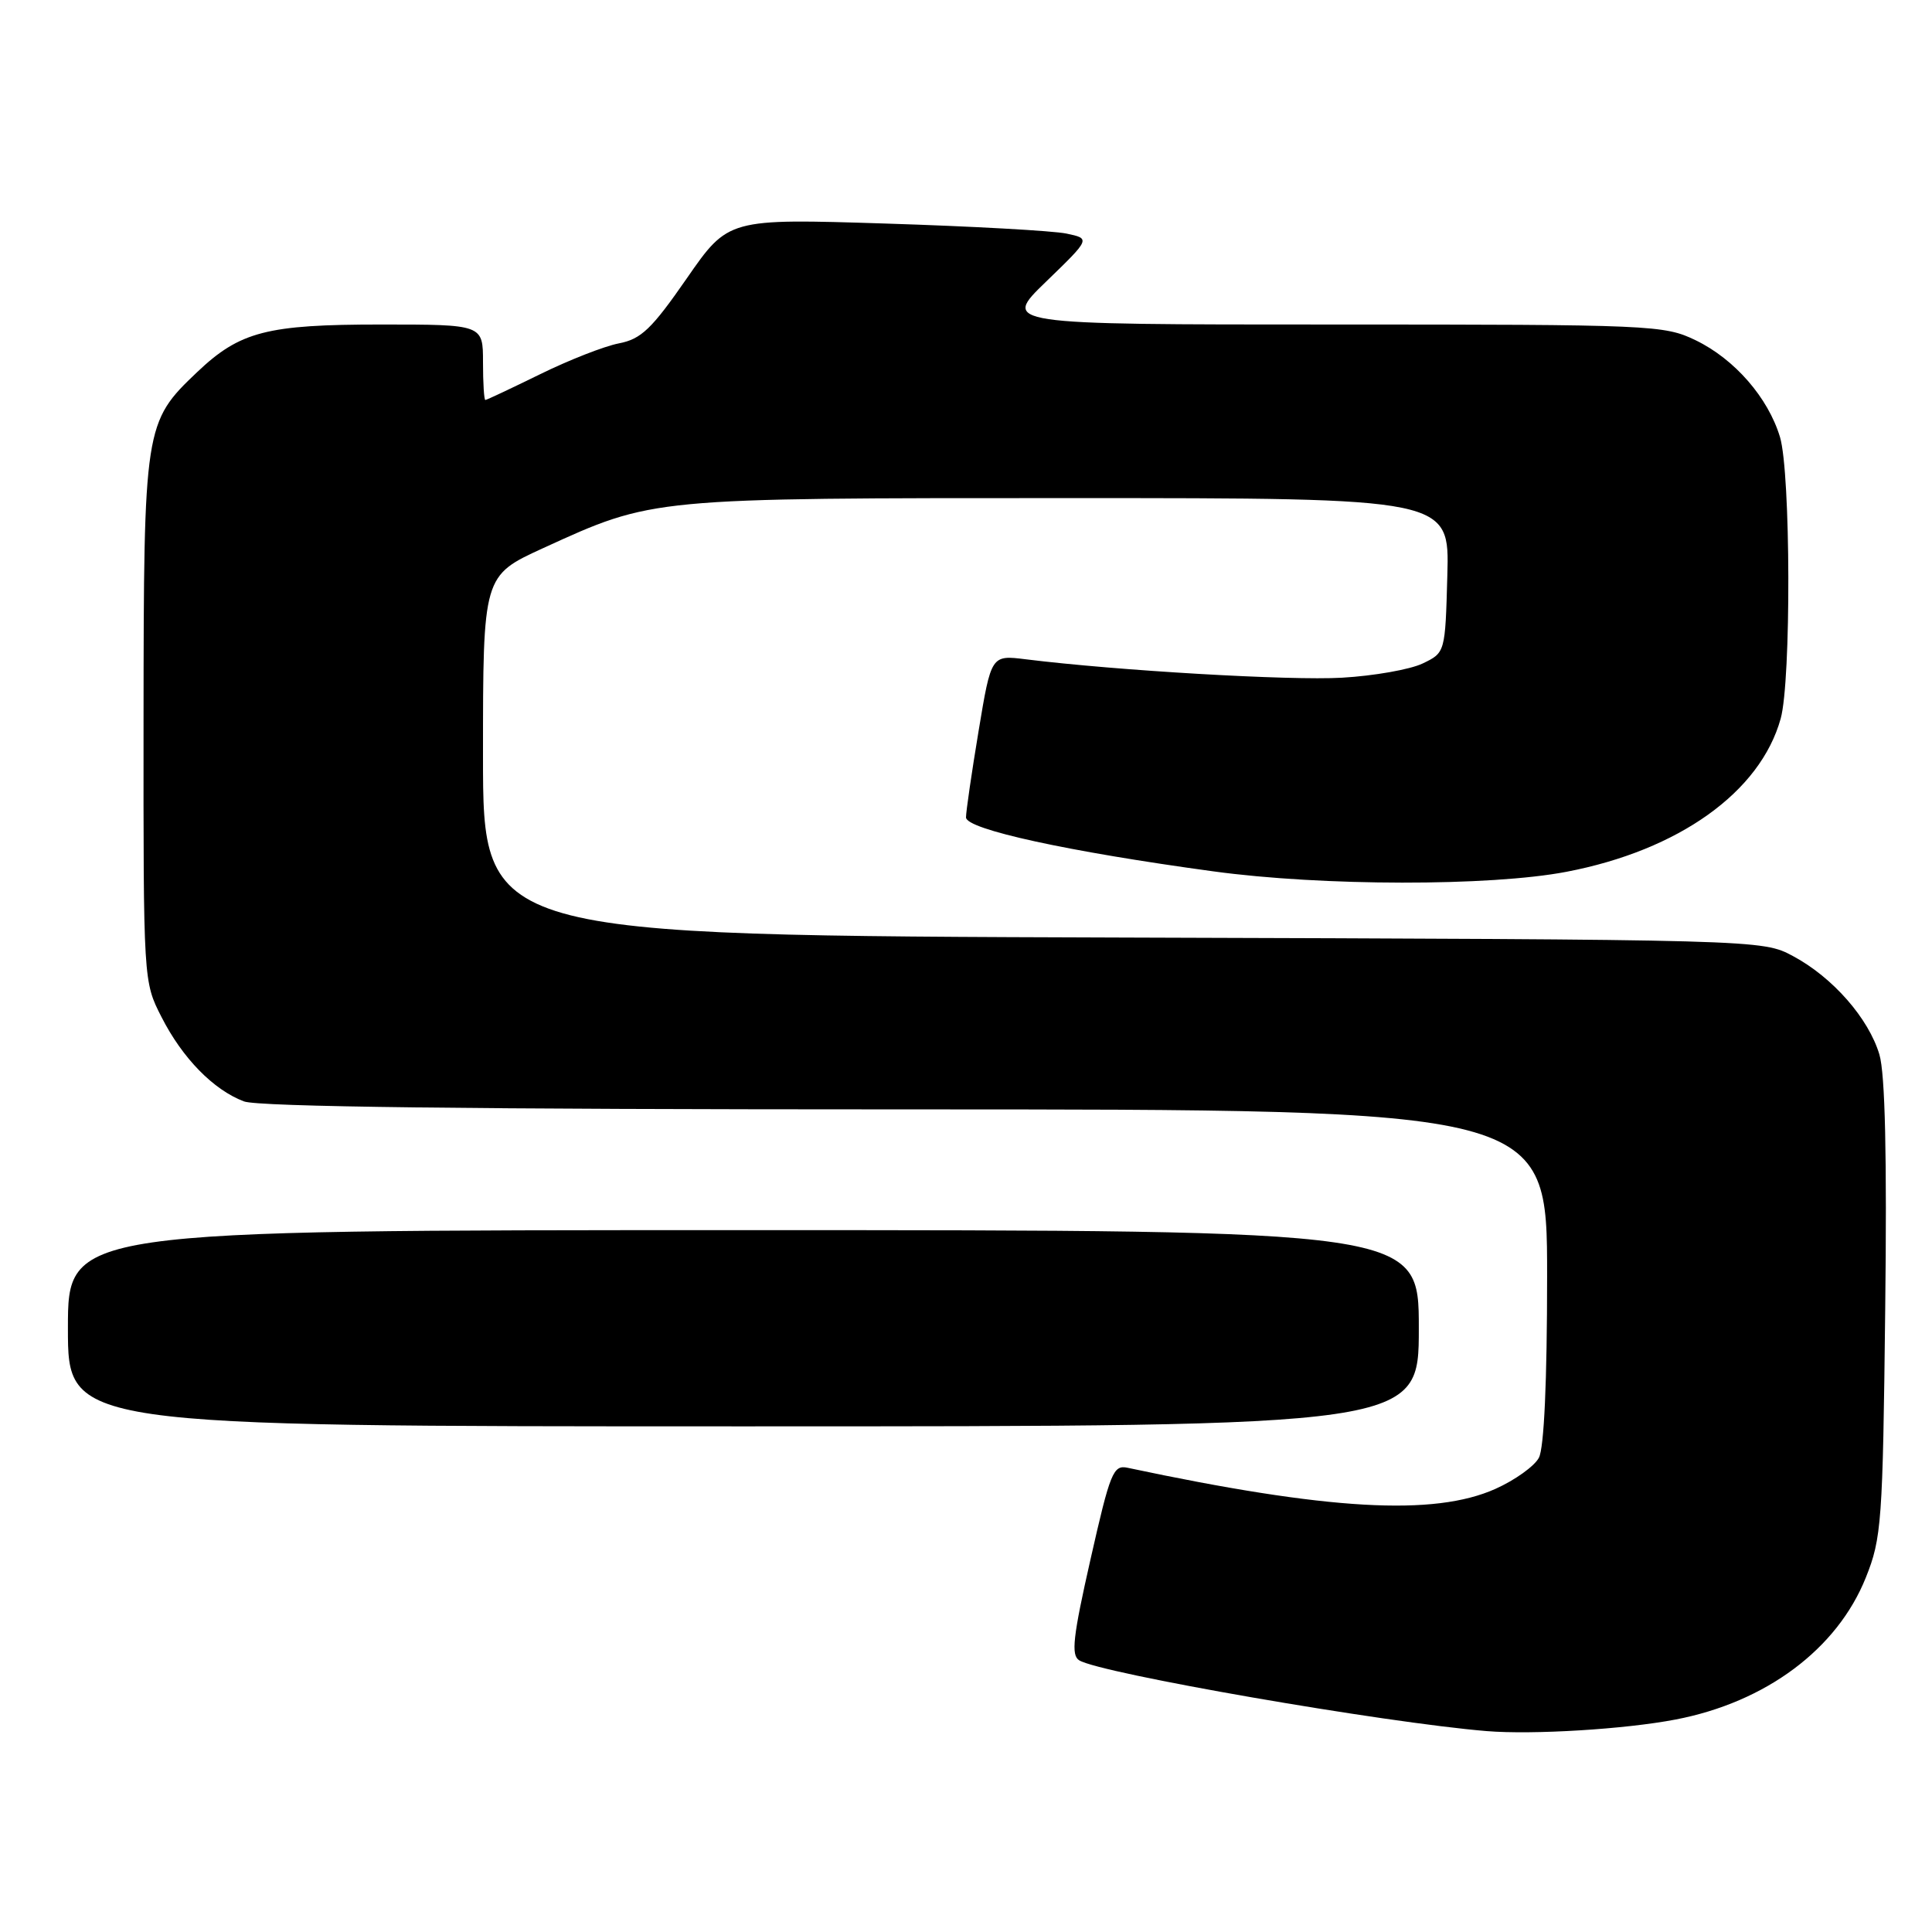 <?xml version="1.0" encoding="UTF-8" standalone="no"?>
<!DOCTYPE svg PUBLIC "-//W3C//DTD SVG 1.1//EN" "http://www.w3.org/Graphics/SVG/1.1/DTD/svg11.dtd" >
<svg xmlns="http://www.w3.org/2000/svg" xmlns:xlink="http://www.w3.org/1999/xlink" version="1.1" viewBox="0 0 256 256">
 <g >
 <path fill="currentColor"
d=" M 222.00 227.85 C 233.99 225.56 243.44 218.51 247.23 209.04 C 249.32 203.83 249.48 201.72 249.80 173.50 C 250.04 153.27 249.79 142.27 249.03 139.73 C 247.60 134.93 242.84 129.50 237.59 126.69 C 233.50 124.50 233.50 124.50 148.75 124.23 C 64.00 123.96 64.00 123.96 64.00 100.12 C 64.00 76.28 64.00 76.28 71.97 72.63 C 86.61 65.94 86.02 66.00 141.75 66.00 C 192.07 66.00 192.07 66.00 191.78 76.24 C 191.50 86.48 191.50 86.48 188.50 87.92 C 186.85 88.71 182.04 89.56 177.82 89.80 C 170.94 90.20 148.00 88.86 135.92 87.36 C 131.34 86.79 131.34 86.79 129.67 96.85 C 128.75 102.38 128.00 107.54 128.00 108.31 C 128.00 109.89 141.58 112.85 160.78 115.46 C 175.19 117.43 197.46 117.45 207.55 115.52 C 222.45 112.67 233.25 104.95 235.95 95.22 C 237.35 90.18 237.28 62.68 235.86 57.92 C 234.29 52.70 229.85 47.59 224.69 45.09 C 220.51 43.07 218.95 43.00 176.55 43.00 C 132.73 43.00 132.73 43.00 138.62 37.31 C 144.50 31.62 144.50 31.62 141.31 30.95 C 139.56 30.58 128.76 29.98 117.31 29.62 C 96.50 28.96 96.50 28.96 91.00 36.89 C 86.35 43.60 84.96 44.93 82.00 45.50 C 80.08 45.87 75.38 47.71 71.56 49.59 C 67.74 51.46 64.48 53.00 64.31 53.00 C 64.14 53.00 64.00 50.75 64.00 48.00 C 64.00 43.00 64.00 43.00 50.47 43.00 C 35.36 43.00 31.80 43.92 26.13 49.30 C 19.13 55.94 19.05 56.50 19.02 95.28 C 19.00 130.07 19.00 130.07 21.41 134.78 C 24.18 140.22 28.28 144.41 32.32 145.94 C 34.22 146.66 62.49 147.00 120.07 147.00 C 205.00 147.00 205.00 147.00 205.00 169.07 C 205.00 183.02 204.60 191.88 203.91 193.16 C 203.32 194.28 200.73 196.13 198.16 197.28 C 190.02 200.93 175.97 200.13 149.42 194.49 C 147.51 194.08 147.11 195.07 144.50 206.61 C 142.17 216.90 141.90 219.32 143.00 220.00 C 145.81 221.74 183.40 228.26 197.00 229.38 C 203.13 229.88 215.32 229.13 222.00 227.85 Z  M 188.00 176.00 C 188.00 163.00 188.00 163.00 98.50 163.00 C 9.00 163.00 9.00 163.00 9.00 176.00 C 9.00 189.00 9.00 189.00 98.50 189.00 C 188.00 189.00 188.00 189.00 188.00 176.00 Z "/>
</g>
</svg>